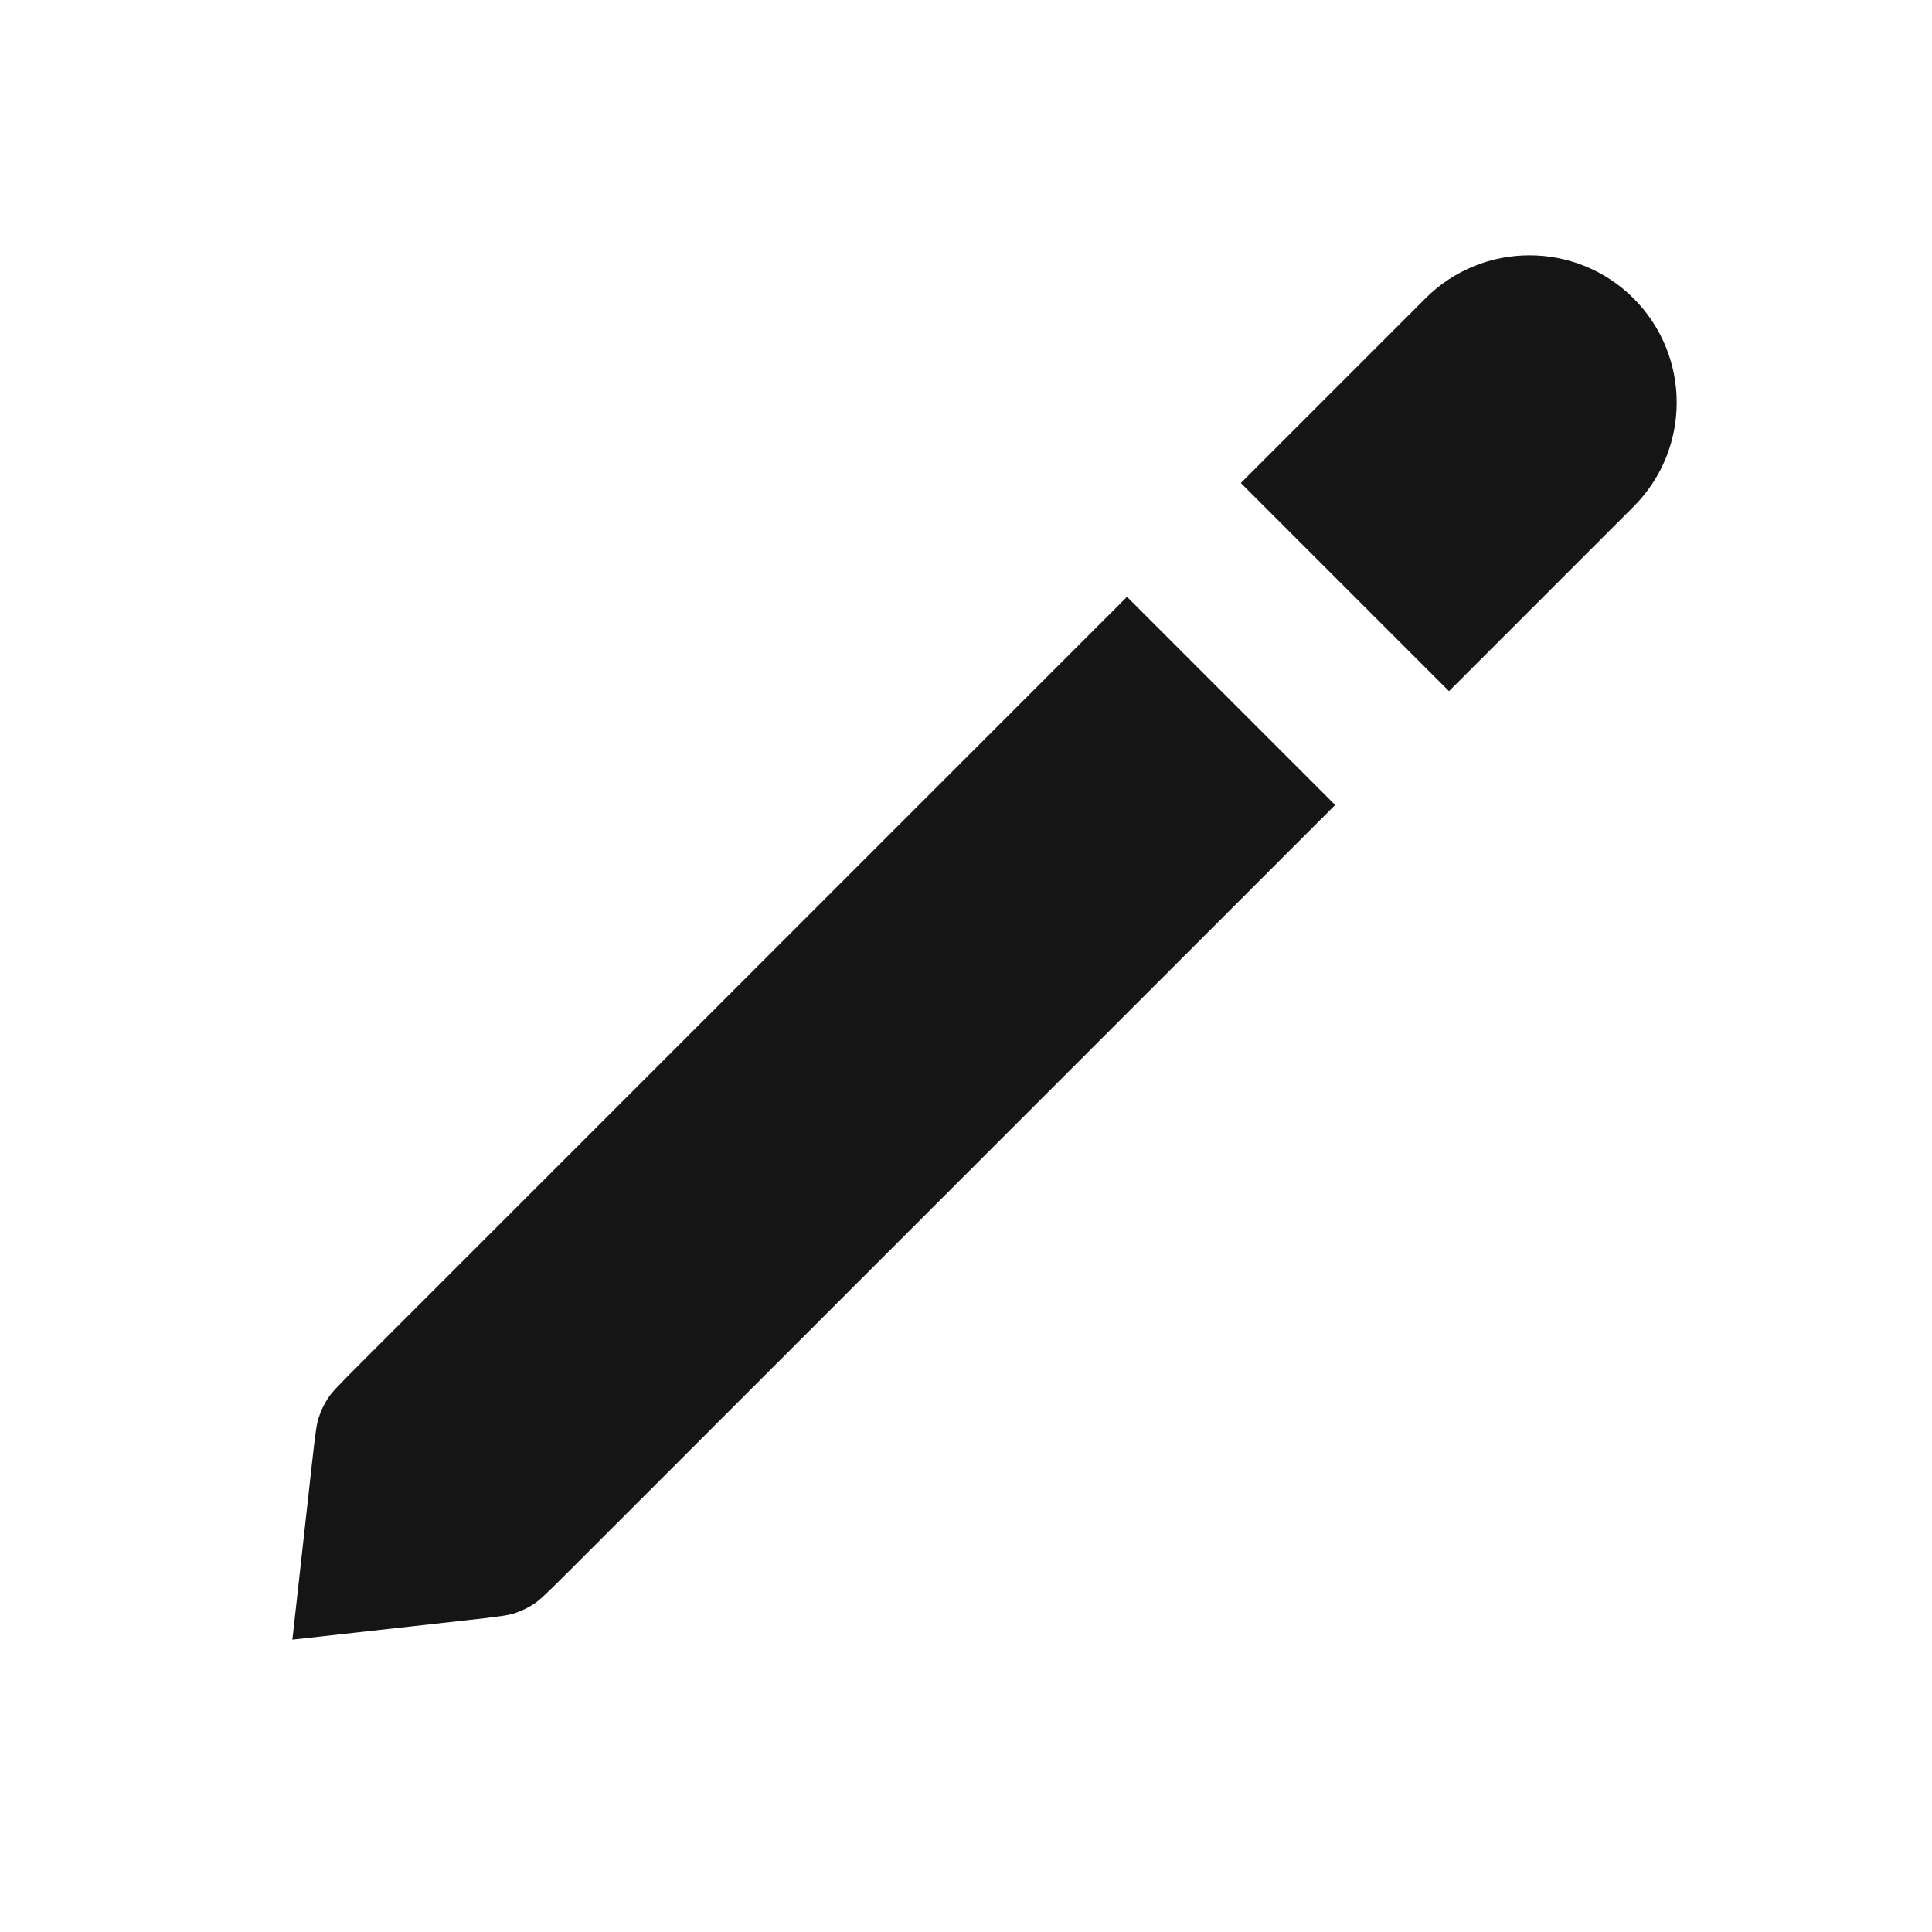 <svg width="24" height="24" viewBox="0 0 24 24" fill="none" xmlns="http://www.w3.org/2000/svg">
<path d="M4.501 16.913L14 7.414L16.586 10L7.087 19.499C6.764 19.822 6.698 19.882 6.632 19.925C6.557 19.974 6.476 20.013 6.39 20.041C6.316 20.065 6.227 20.08 5.774 20.13L3.632 20.368L3.87 18.226C3.92 17.773 3.935 17.684 3.959 17.61C3.987 17.524 4.026 17.443 4.075 17.368C4.118 17.302 4.178 17.236 4.501 16.913Z" fill="#151515"/>
<path d="M18 8.586L15.414 6L17.707 3.707C18.421 2.993 19.579 2.993 20.293 3.707C21.007 4.421 21.007 5.579 20.293 6.293L18 8.586Z" fill="#151515"/>
</svg>
